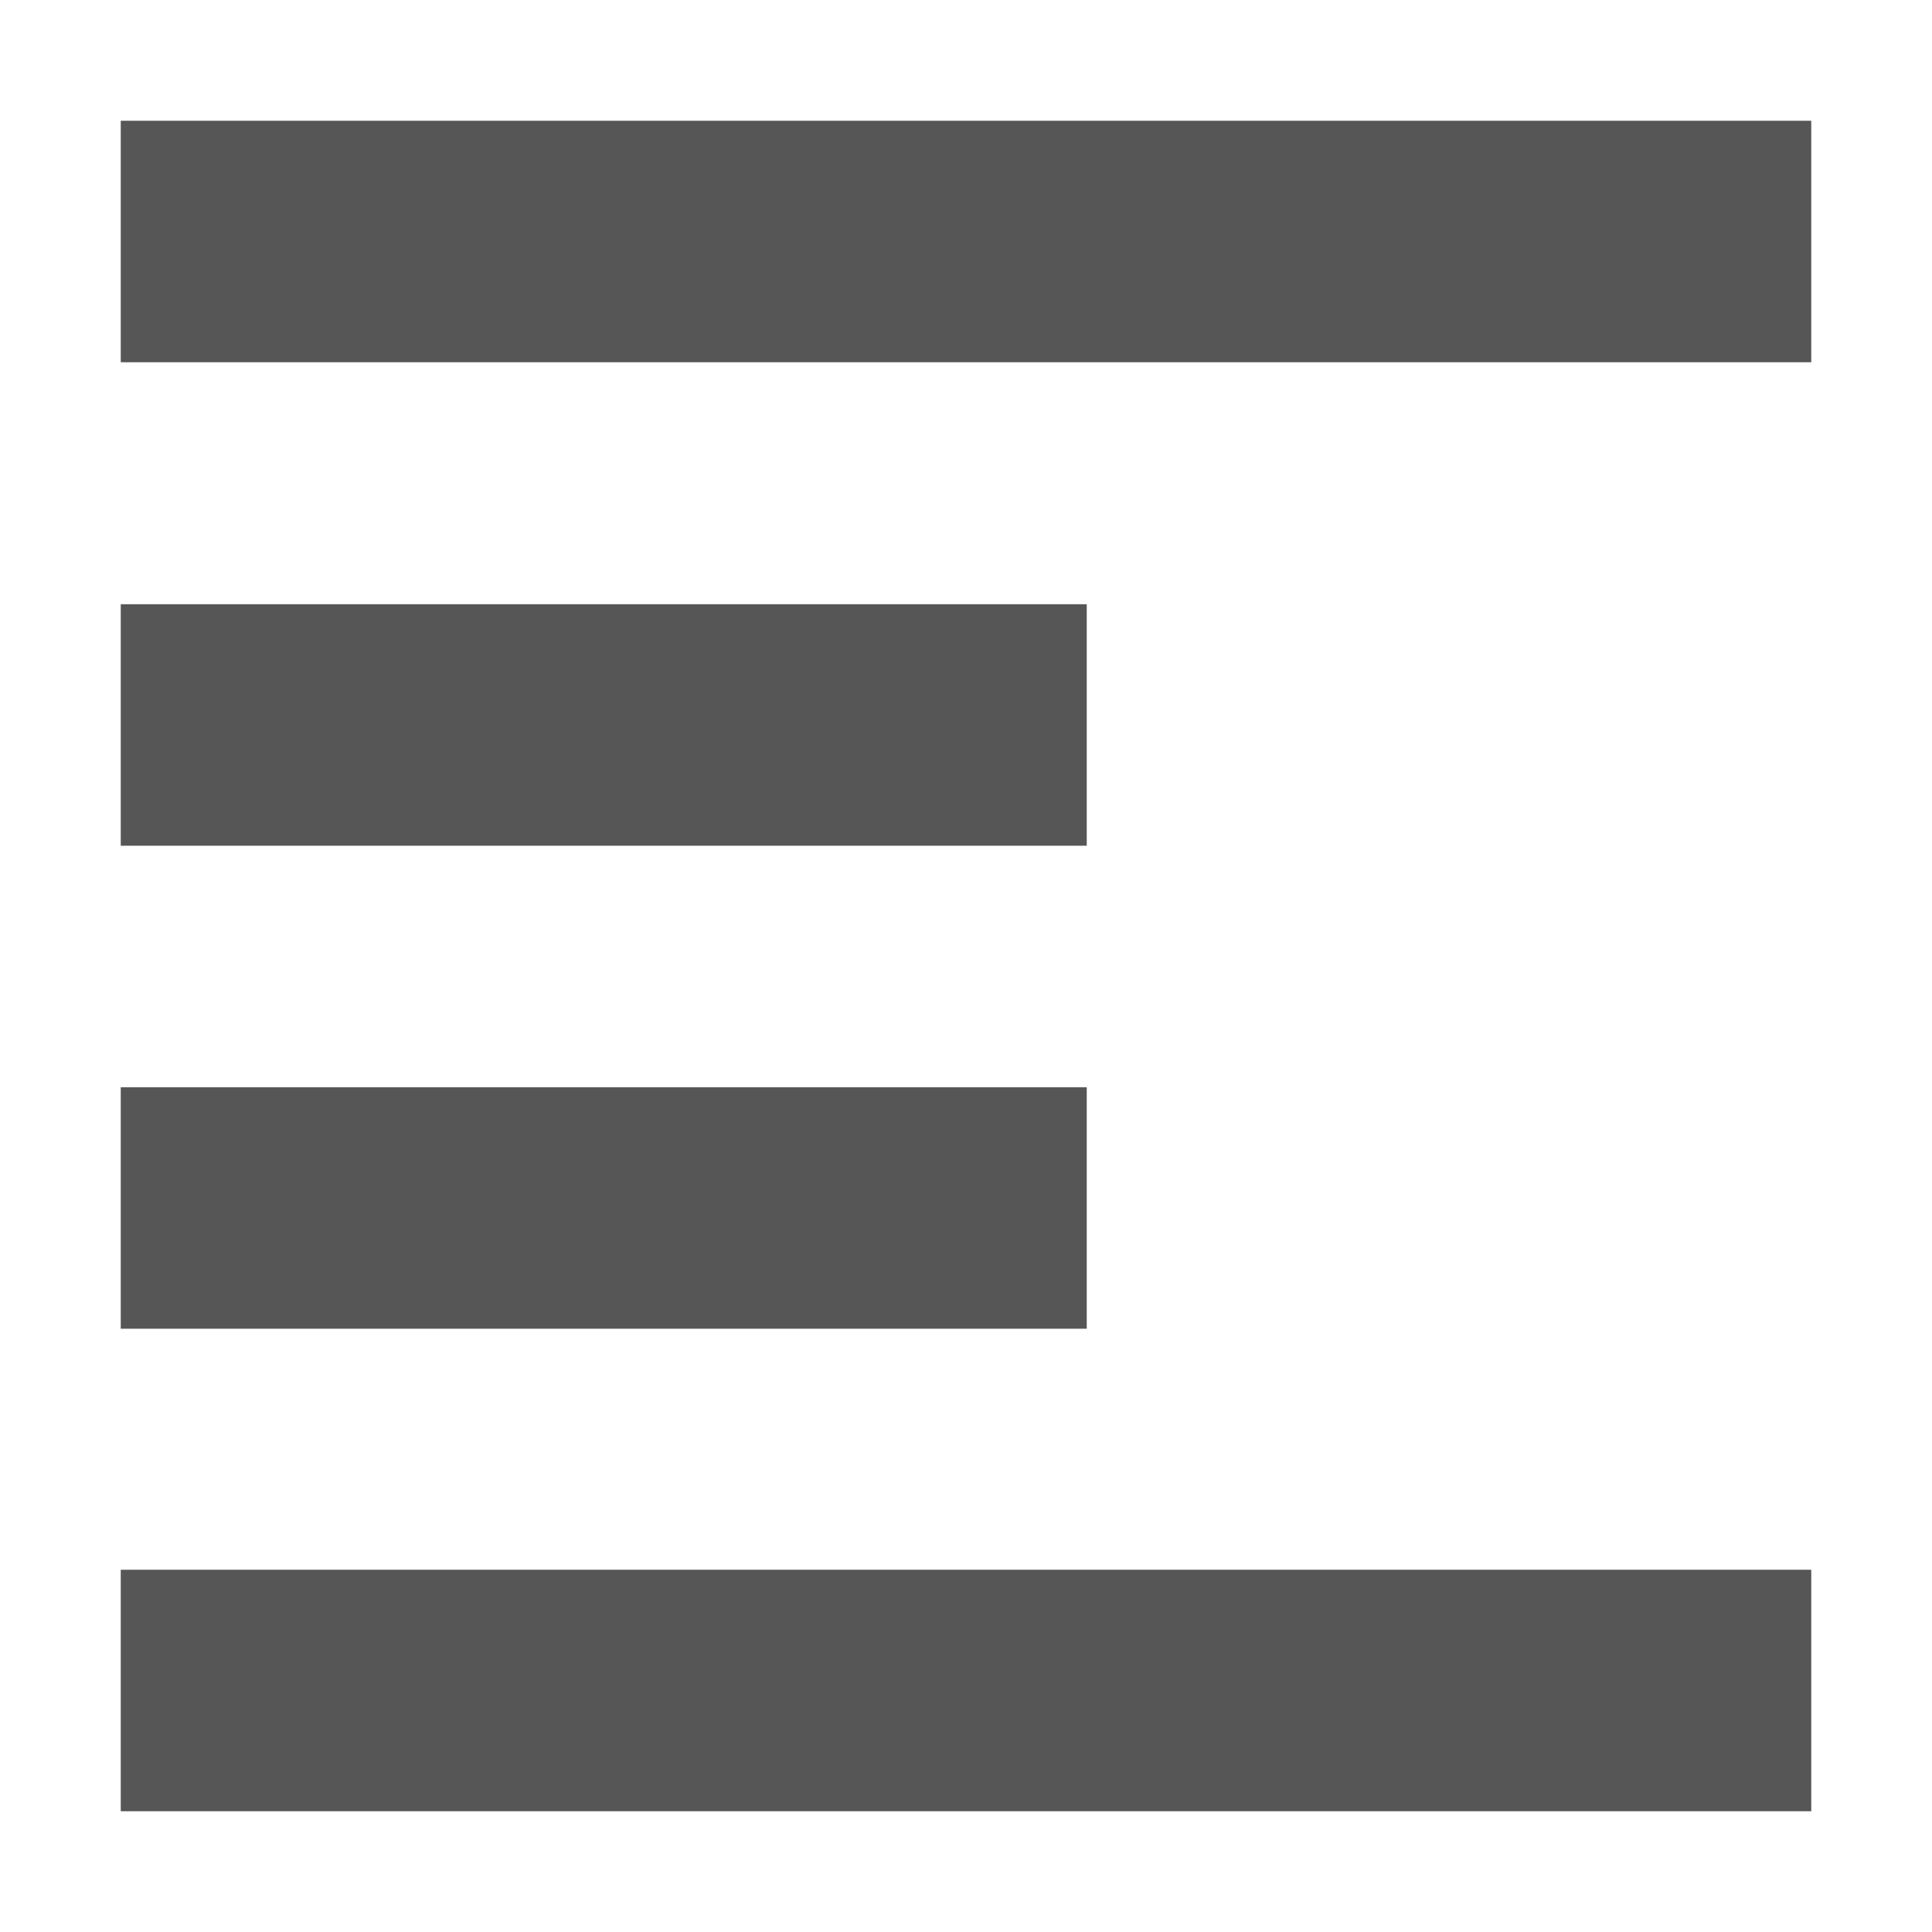 <svg xmlns="http://www.w3.org/2000/svg" width="16" height="16"><defs><style id="current-color-scheme" type="text/css"></style></defs><path d="M1 1v2h14V1H1zm0 4.004v2h8v-2H1zm0 4v2h8v-2H1zM1 13v2h14v-2H1z" fill="currentColor" color="#565656"/></svg>